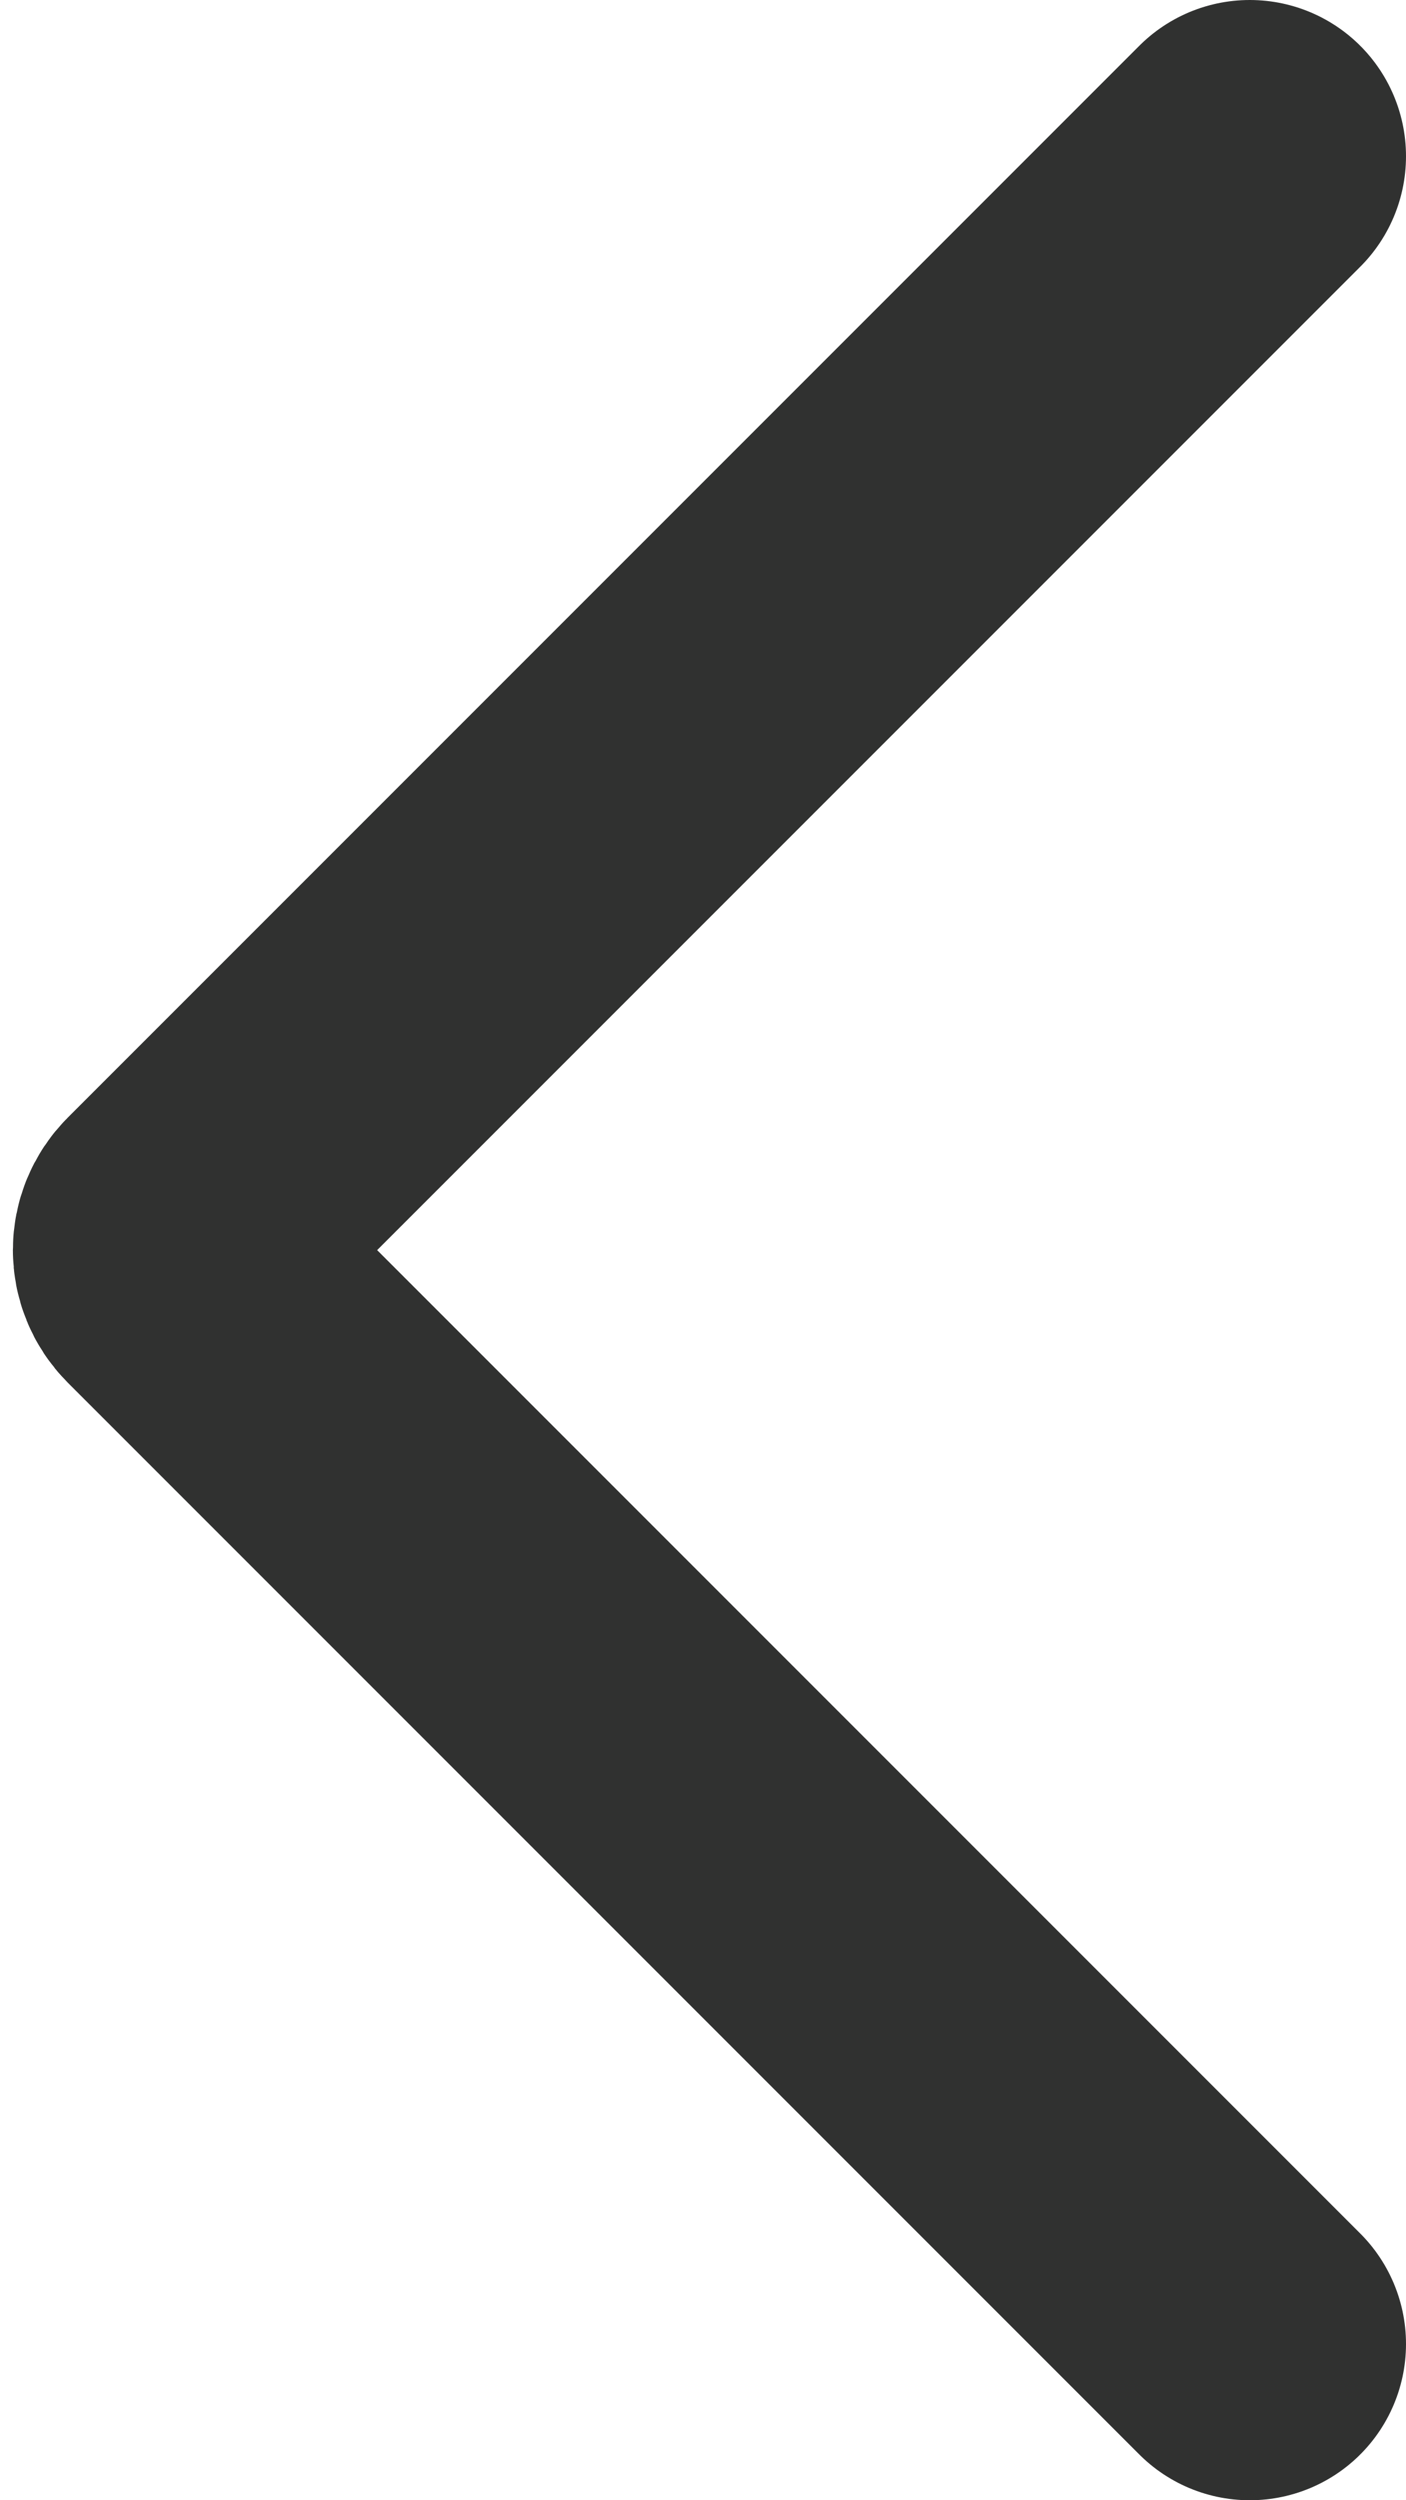 <svg width="9" height="16" viewBox="0 0 9 16" fill="none" xmlns="http://www.w3.org/2000/svg">
<path id="Vector 1" d="M8 1L1.141 7.859C1.063 7.937 1.063 8.063 1.141 8.141L8 15" stroke="#303130" stroke-width="2" stroke-linecap="round"/>
</svg>
